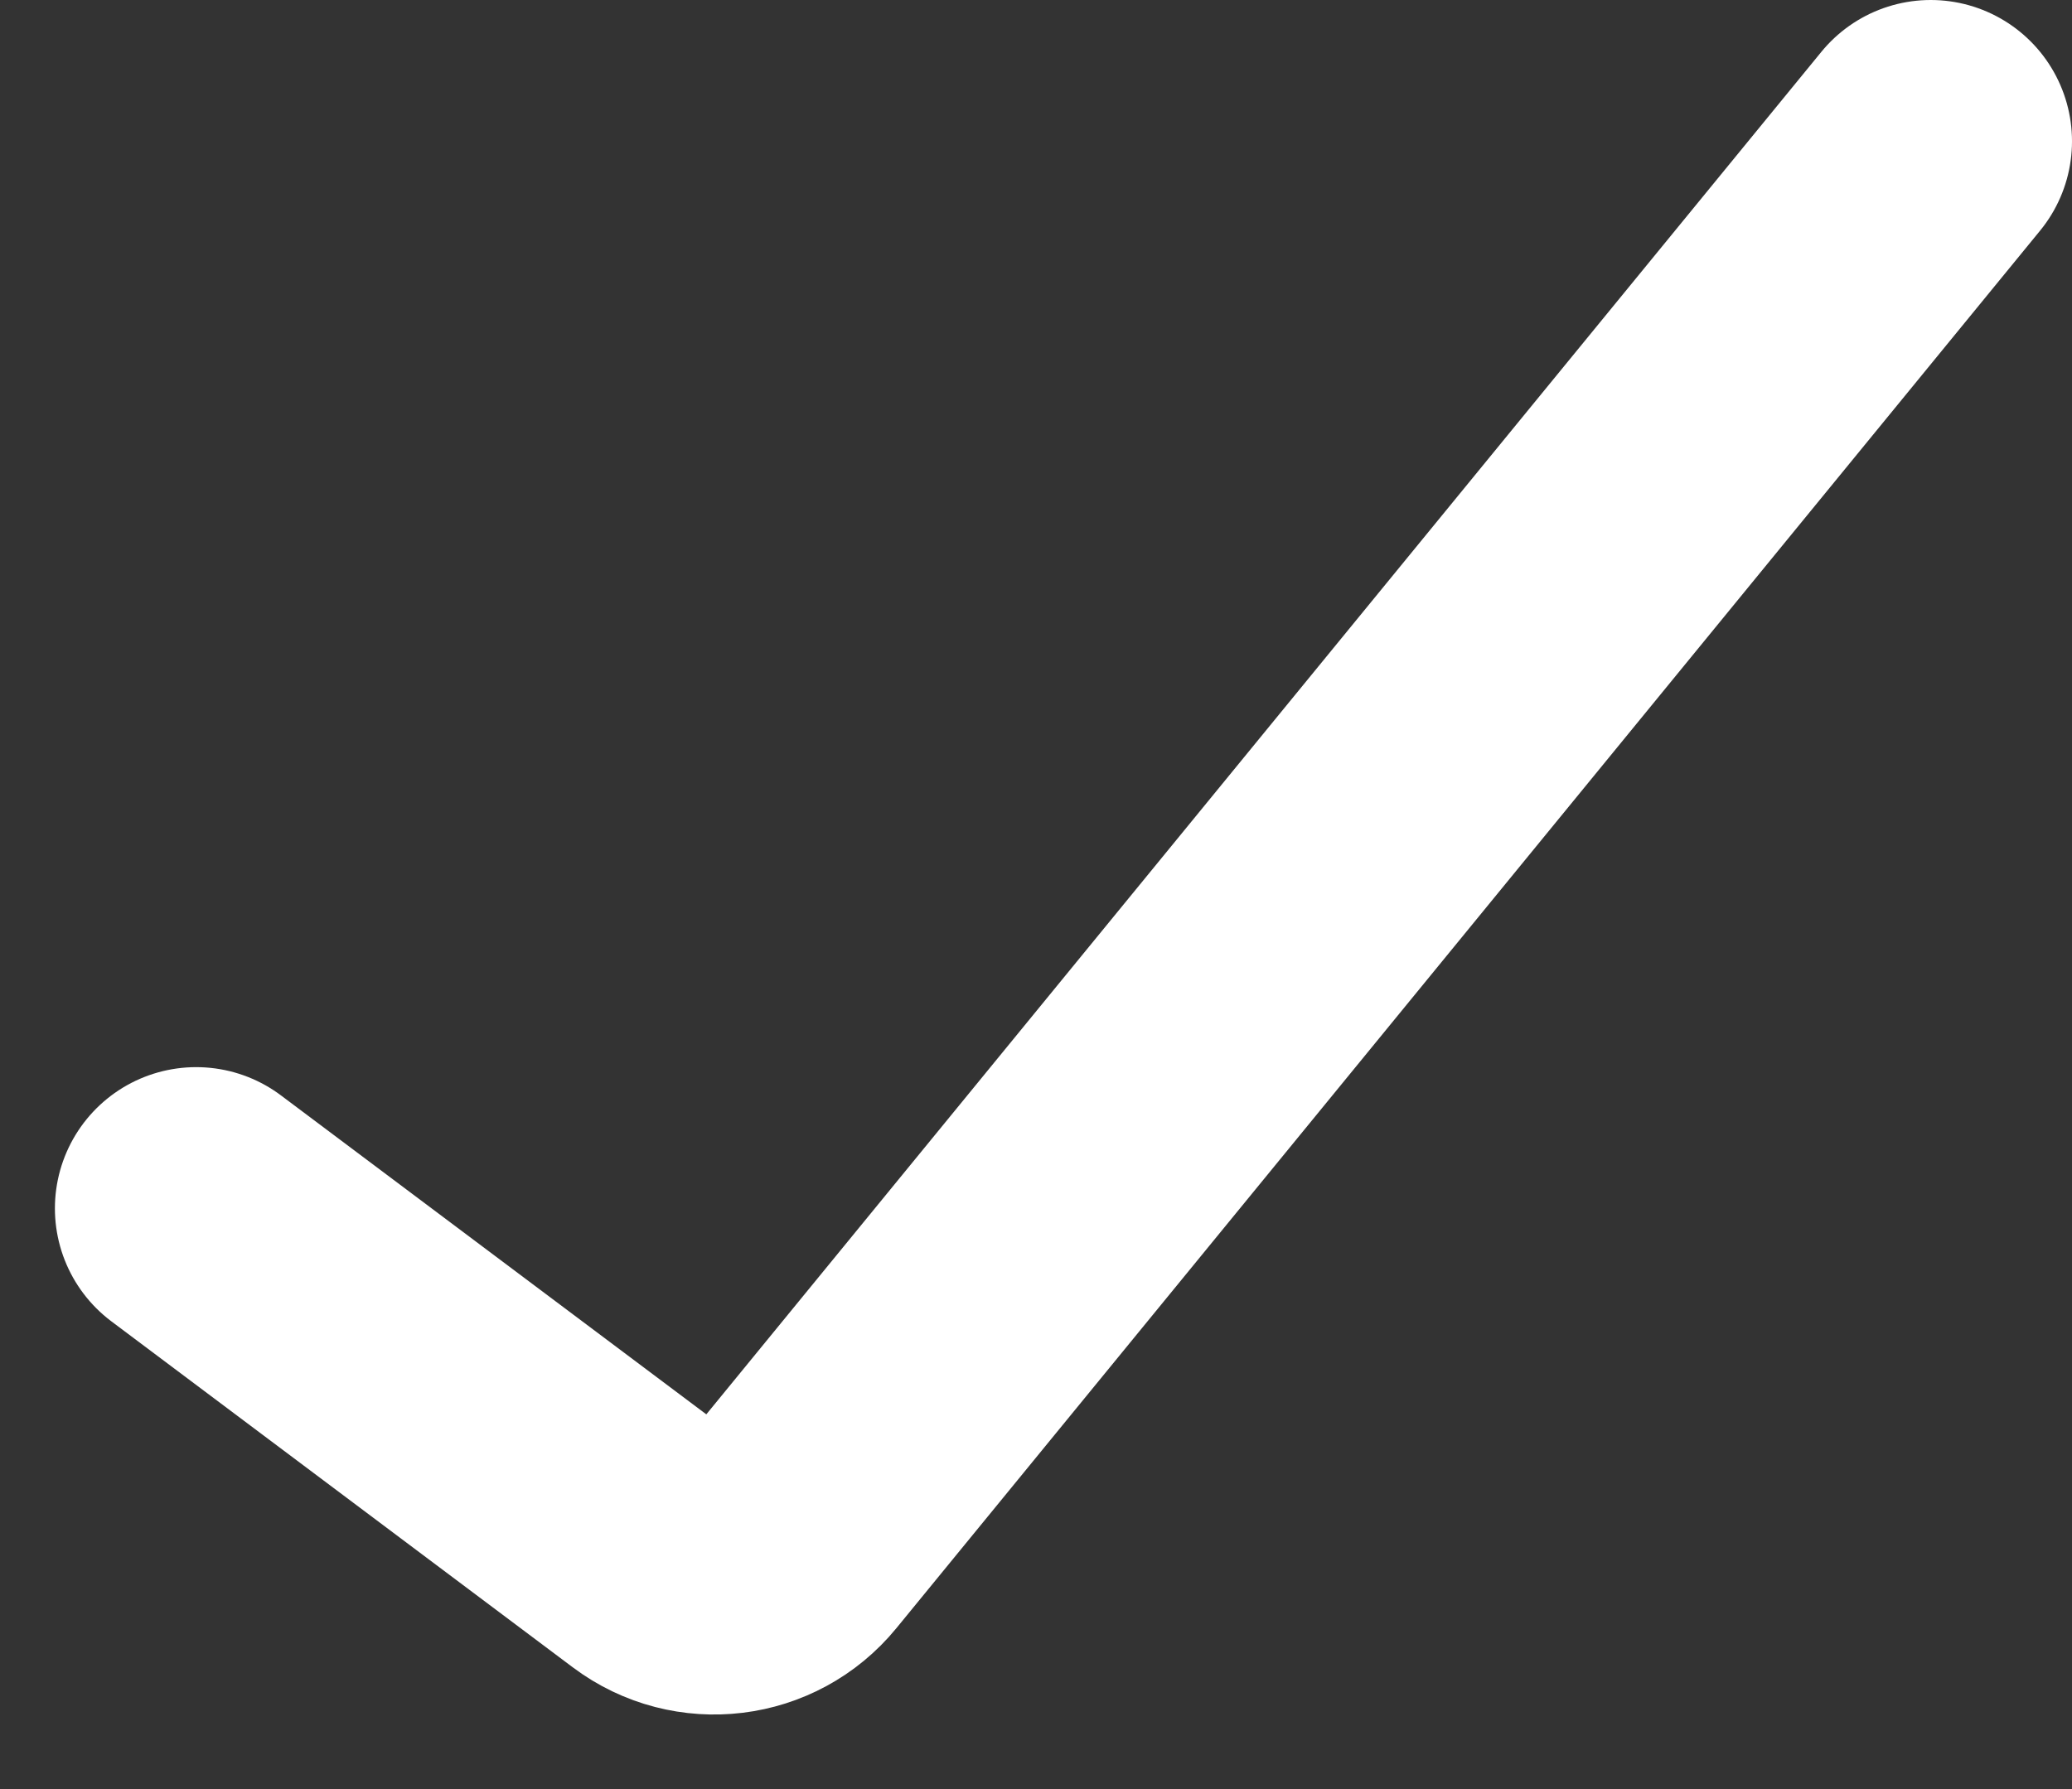 <svg width="22" height="19" viewBox="0 0 22 19" fill="none" xmlns="http://www.w3.org/2000/svg">
<rect x="0" y="0" width="22" height="19" fill="#333333" stroke="none"/>
<path d="M2.083 12.833L6.983 16.508C7.412 16.83 8.018 16.756 8.357 16.341L20.5 1.5" stroke="white" stroke-width="3" stroke-linecap="round"/>
</svg>

